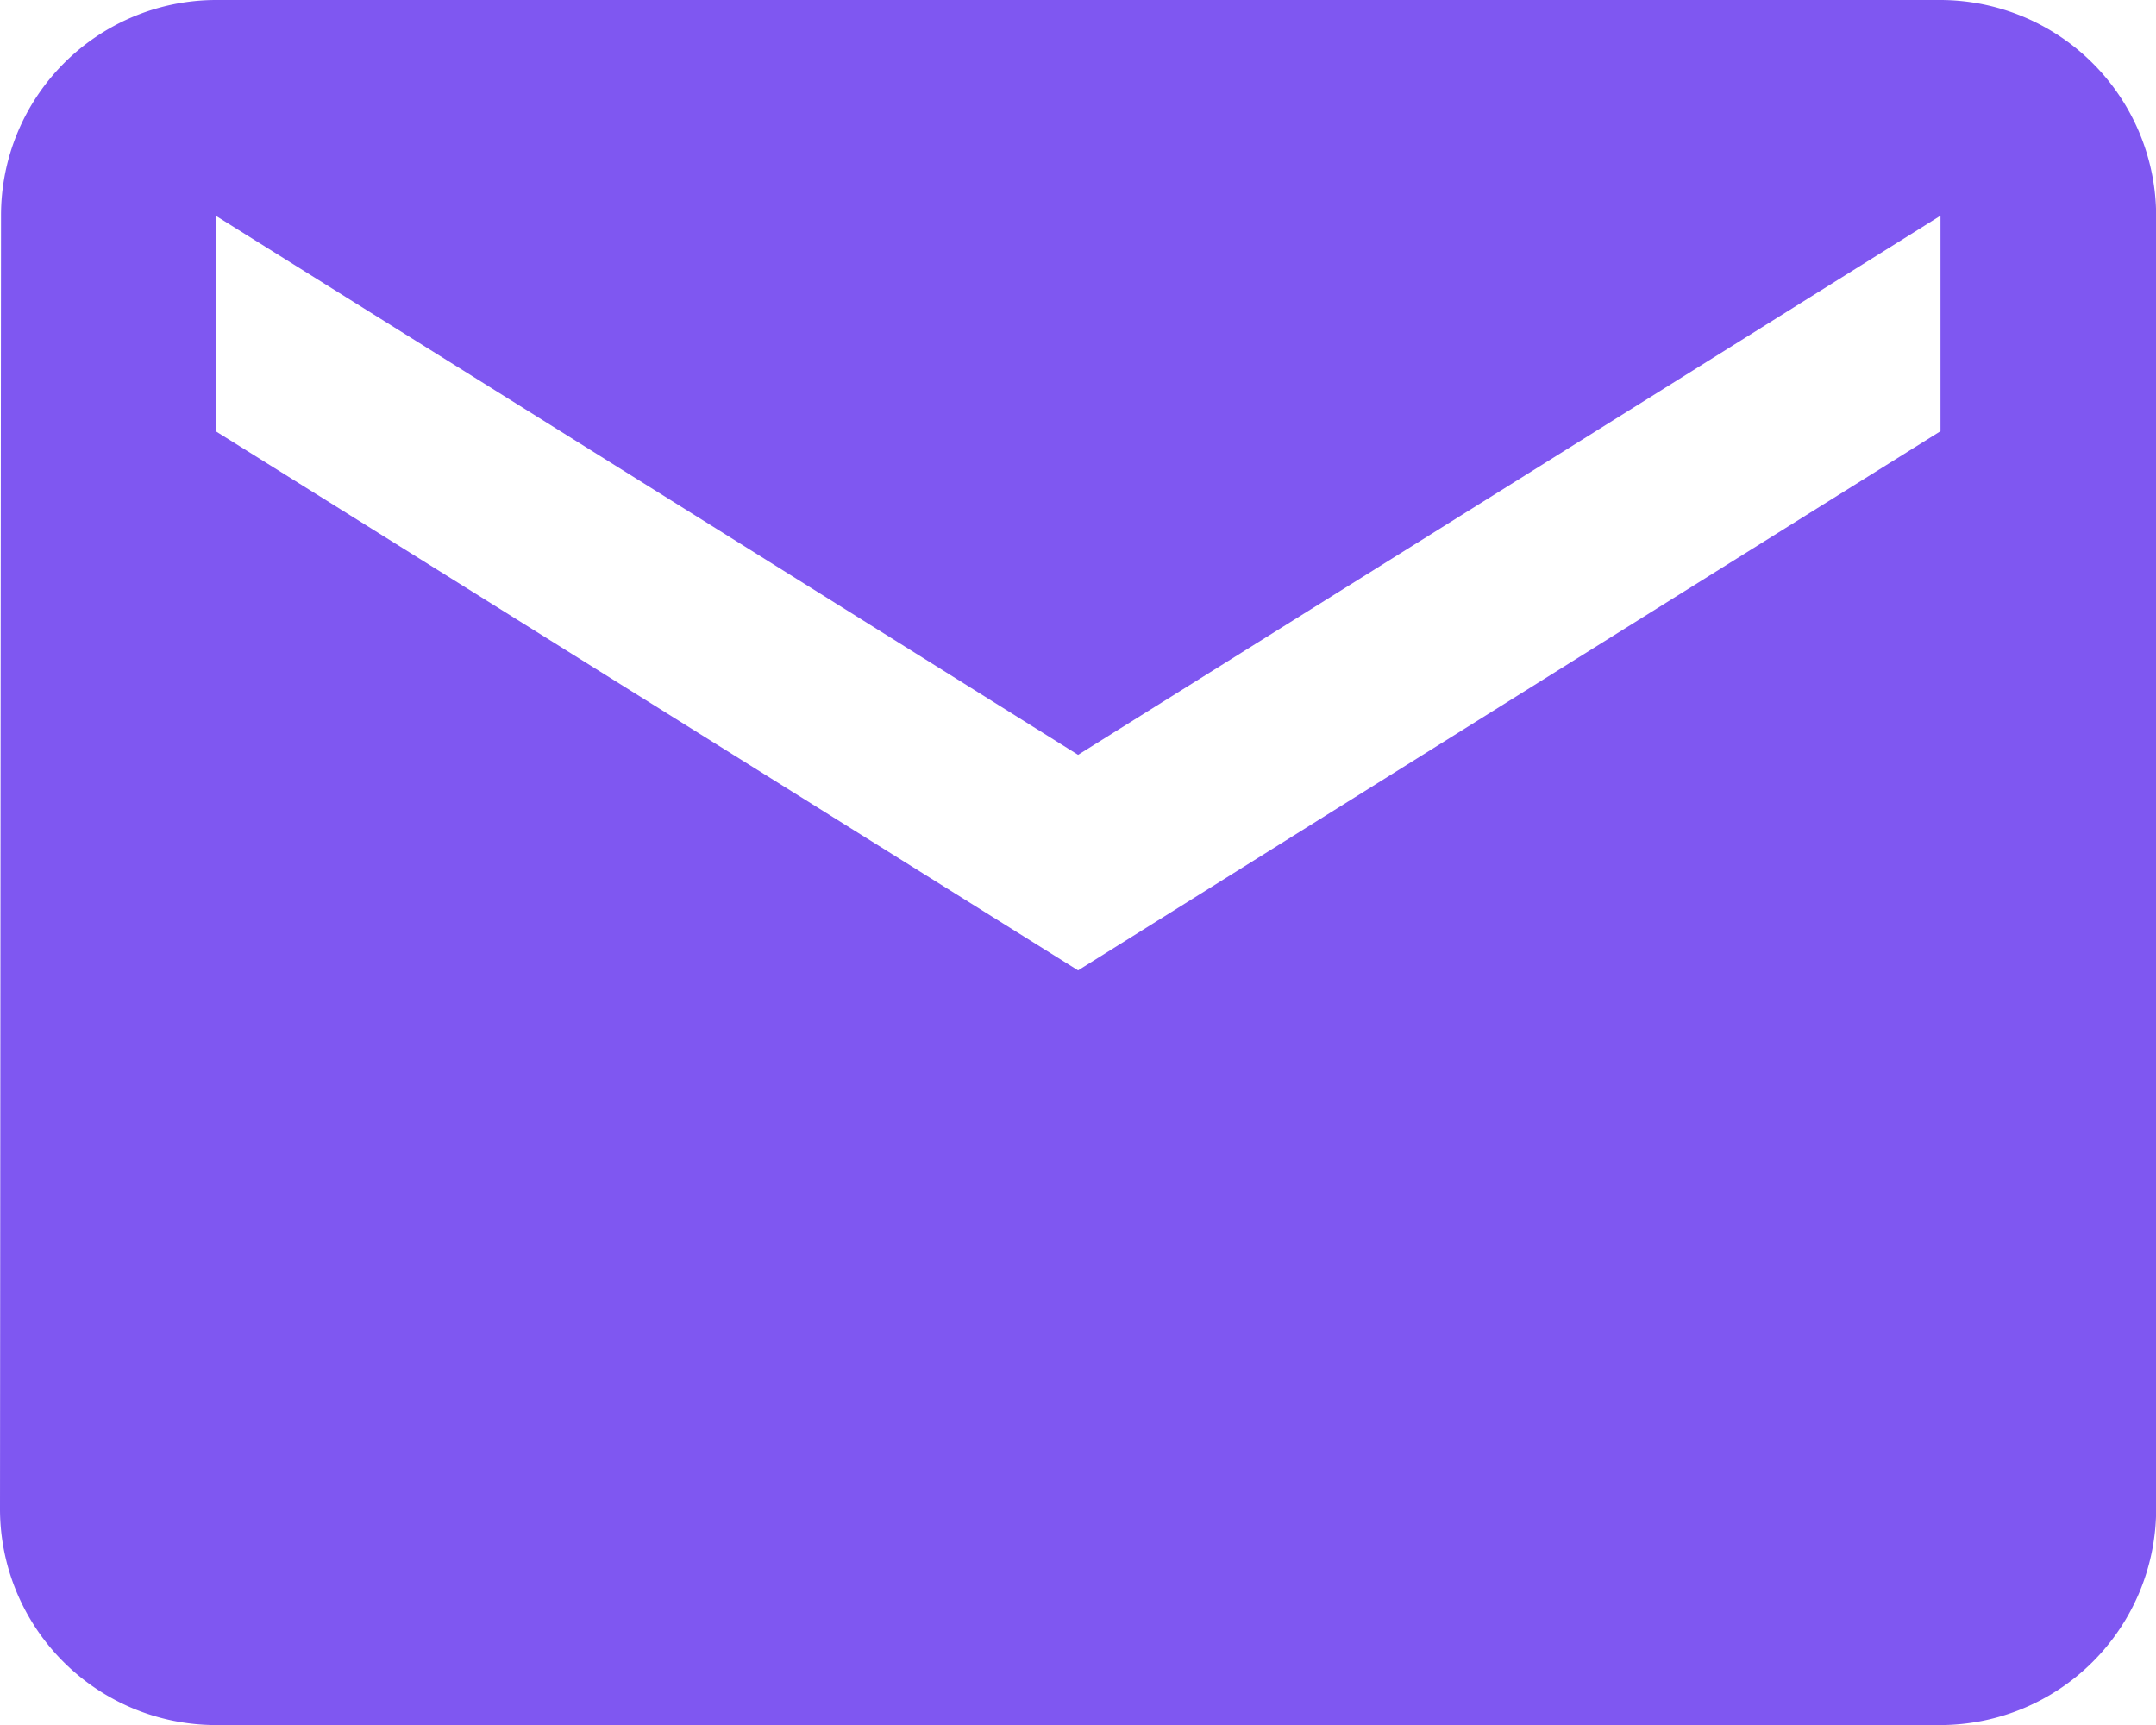 <svg xmlns="http://www.w3.org/2000/svg" width="14.797" height="11.838" viewBox="0 0 14.797 11.838">
  <path id="Icon_material-email" data-name="Icon material-email" d="M16.318,6H4.48A1.478,1.478,0,0,0,3.007,7.48L3,16.358a1.484,1.484,0,0,0,1.48,1.48H16.318a1.484,1.484,0,0,0,1.48-1.48V7.48A1.484,1.484,0,0,0,16.318,6Zm0,2.959-5.919,3.7L4.48,8.959V7.48l5.919,3.7,5.919-3.7Z" transform="translate(-3 -6)" fill="#7f57f1"/>
</svg>
